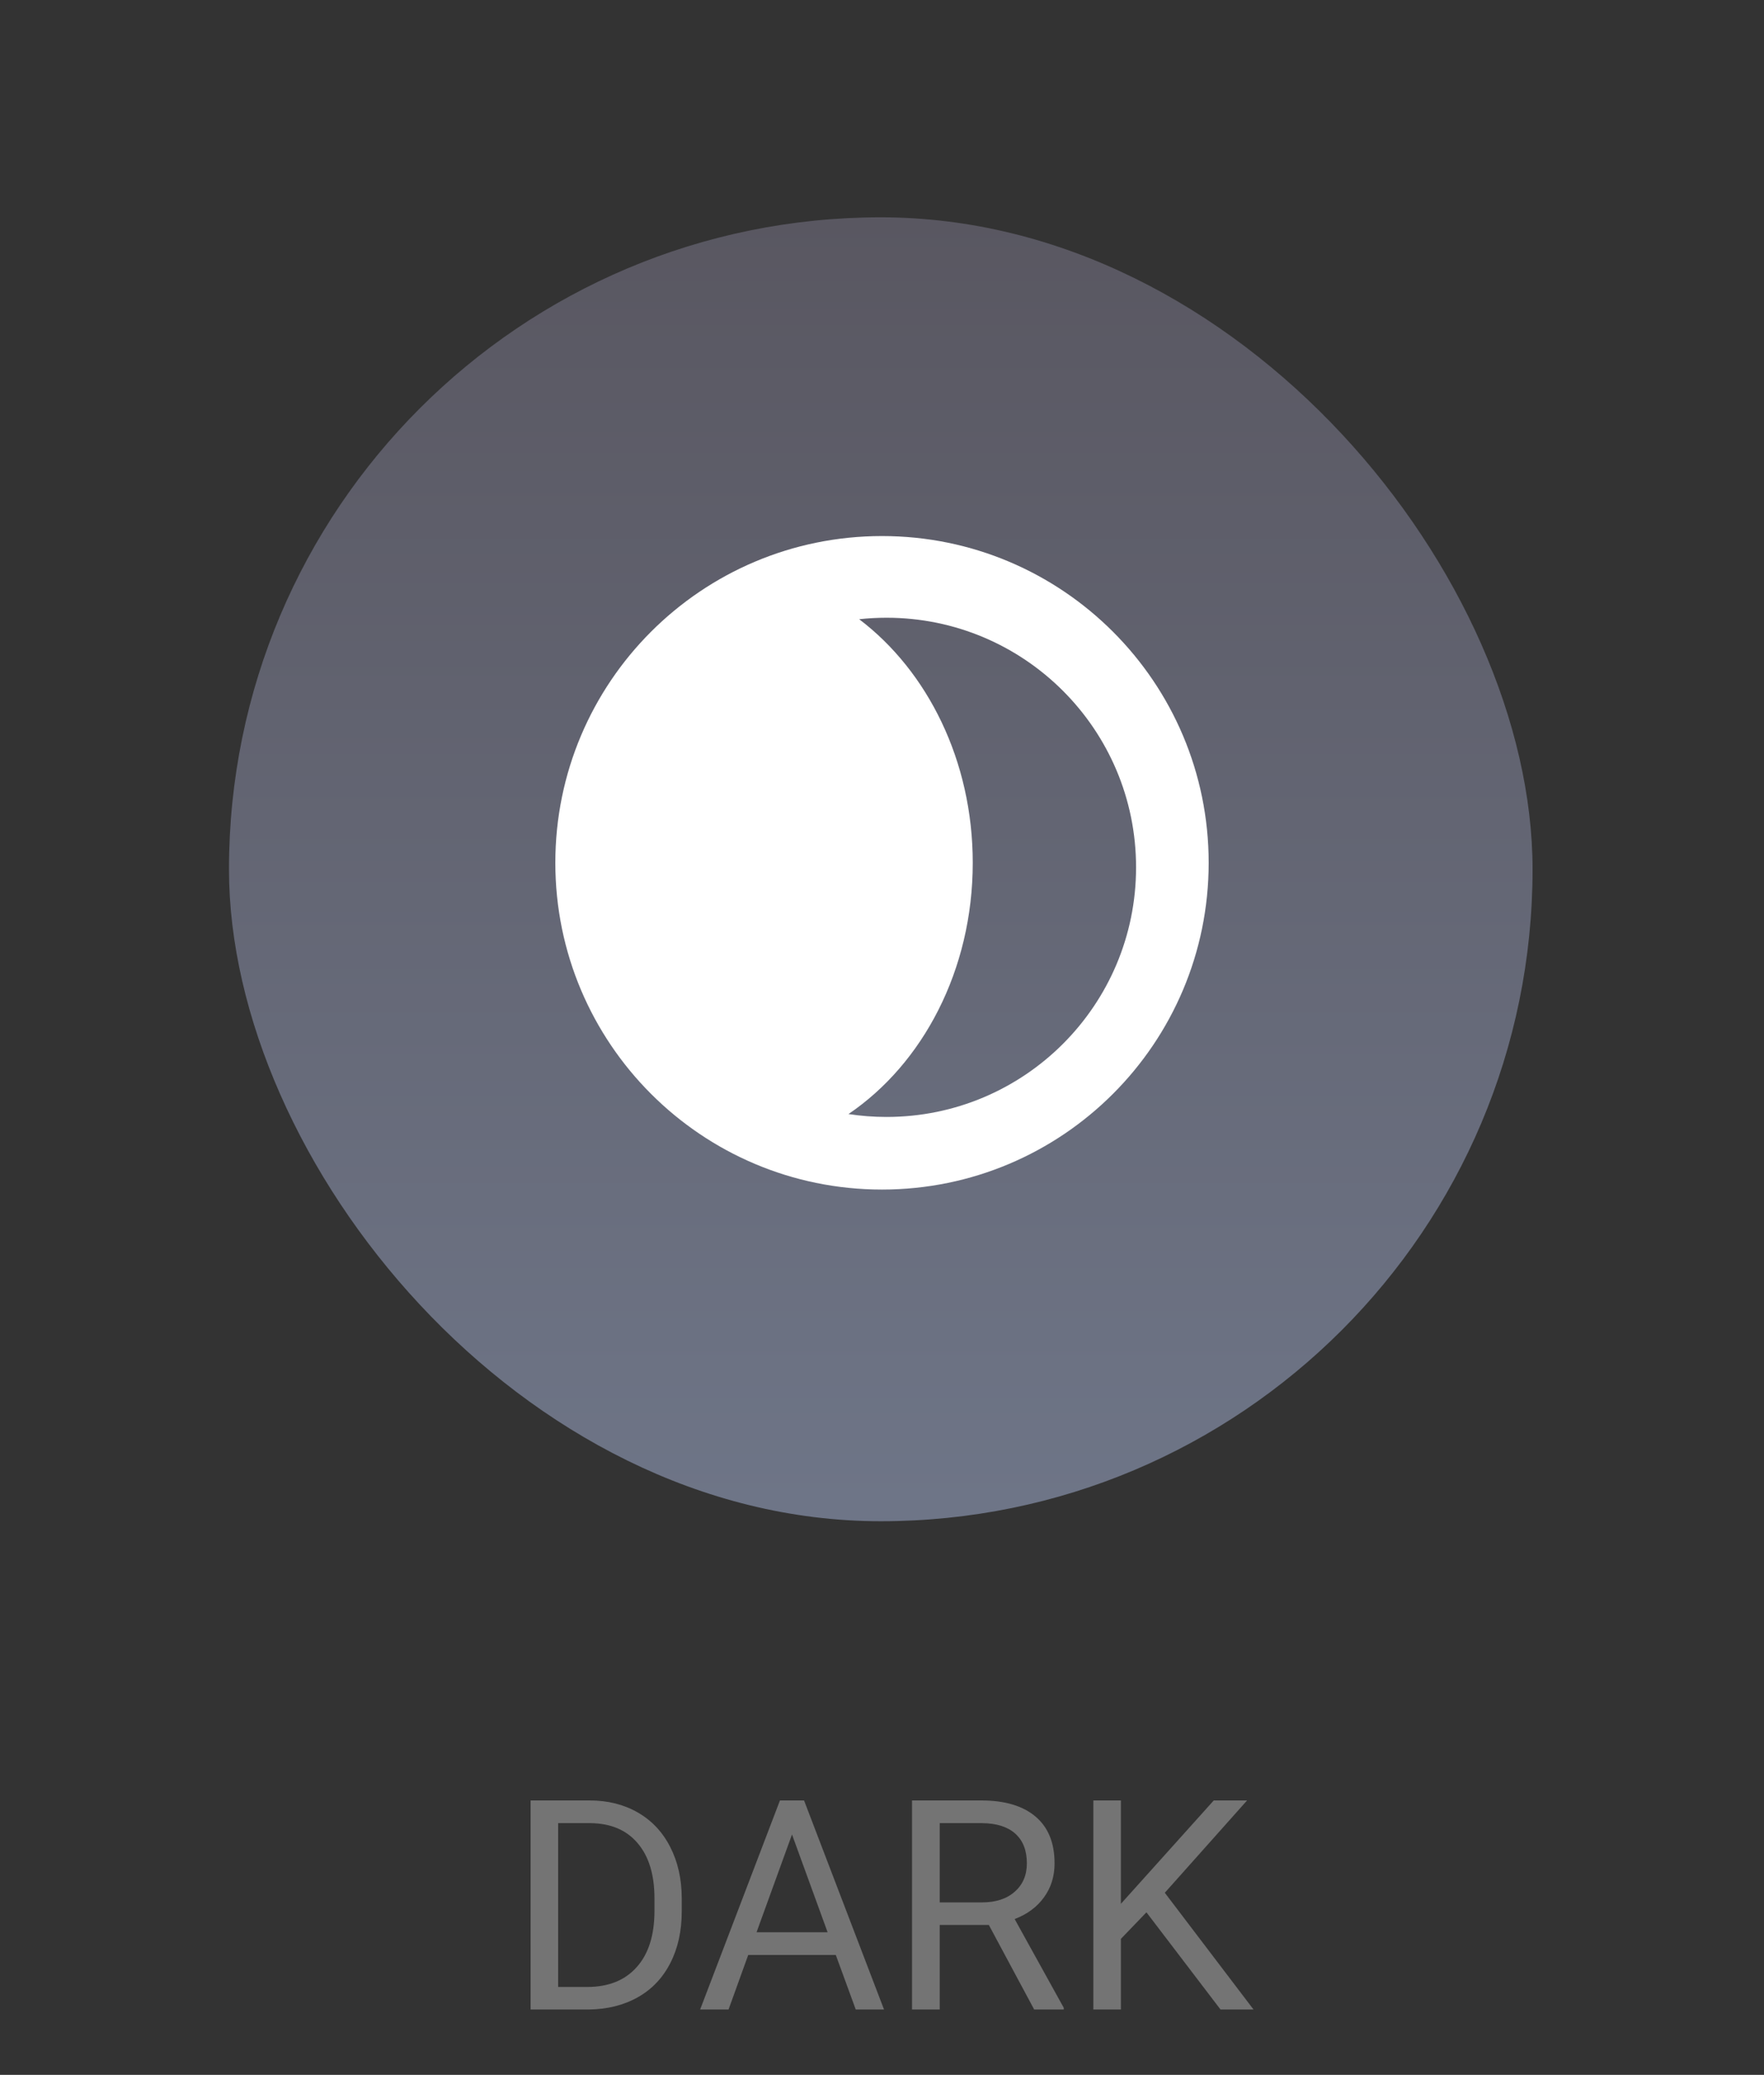 <svg width="108" height="127" viewBox="0 0 108 127" fill="none" xmlns="http://www.w3.org/2000/svg">
<rect x="0" y="0" width="108" height="127" fill="#333333" stroke="none"/>
<rect x="14.019" y="13.302" width="79.811" height="79.811" rx="39.906" fill="url(#paint0_linear)"/>
<path fill-rule="evenodd" clip-rule="evenodd" d="M51.947 68.19C52.707 68.307 53.485 68.367 54.278 68.367C62.715 68.367 69.555 61.527 69.555 53.089C69.555 44.651 62.715 37.811 54.278 37.811C53.712 37.811 53.153 37.842 52.603 37.902C56.788 41.073 59.556 46.566 59.556 52.811C59.556 59.377 56.497 65.111 51.947 68.19ZM54 72.811C65.046 72.811 74 63.857 74 52.811C74 41.766 65.046 32.811 54 32.811C42.954 32.811 34 41.766 34 52.811C34 63.857 42.954 72.811 54 72.811Z" fill="white"/>
<path d="M32.485 123V110.203H36.098C37.211 110.203 38.195 110.449 39.051 110.941C39.906 111.434 40.565 112.134 41.028 113.042C41.497 113.95 41.734 114.993 41.74 116.171V116.988C41.74 118.195 41.506 119.253 41.037 120.161C40.574 121.069 39.909 121.767 39.042 122.253C38.181 122.739 37.176 122.988 36.027 123H32.485ZM34.173 111.592V121.62H35.948C37.249 121.62 38.26 121.216 38.98 120.407C39.707 119.599 40.07 118.447 40.07 116.953V116.206C40.07 114.753 39.727 113.625 39.042 112.822C38.362 112.014 37.395 111.604 36.142 111.592H34.173ZM51.171 119.66H45.81L44.605 123H42.865L47.752 110.203H49.228L54.124 123H52.393L51.171 119.66ZM46.319 118.271H50.67L48.49 112.286L46.319 118.271ZM60.54 117.823H57.534V123H55.838V110.203H60.074C61.516 110.203 62.623 110.531 63.397 111.188C64.176 111.844 64.565 112.799 64.565 114.053C64.565 114.85 64.349 115.544 63.915 116.136C63.487 116.728 62.89 117.17 62.122 117.463L65.128 122.895V123H63.317L60.54 117.823ZM57.534 116.443H60.127C60.965 116.443 61.63 116.227 62.122 115.793C62.62 115.359 62.869 114.779 62.869 114.053C62.869 113.262 62.632 112.655 62.157 112.233C61.688 111.812 61.009 111.598 60.118 111.592H57.534V116.443ZM70.19 117.05L68.626 118.676V123H66.939V110.203H68.626V116.531L74.312 110.203H76.352L71.315 115.854L76.747 123H74.726L70.19 117.05Z" fill="#747474"/>
<defs>
<linearGradient id="paint0_linear" x1="14.533" y1="13.302" x2="14.533" y2="92.084" gradientUnits="userSpaceOnUse">
<stop stop-color="#595761"/>
<stop offset="1" stop-color="#6E7587"/>
</linearGradient>
</defs>
</svg>

